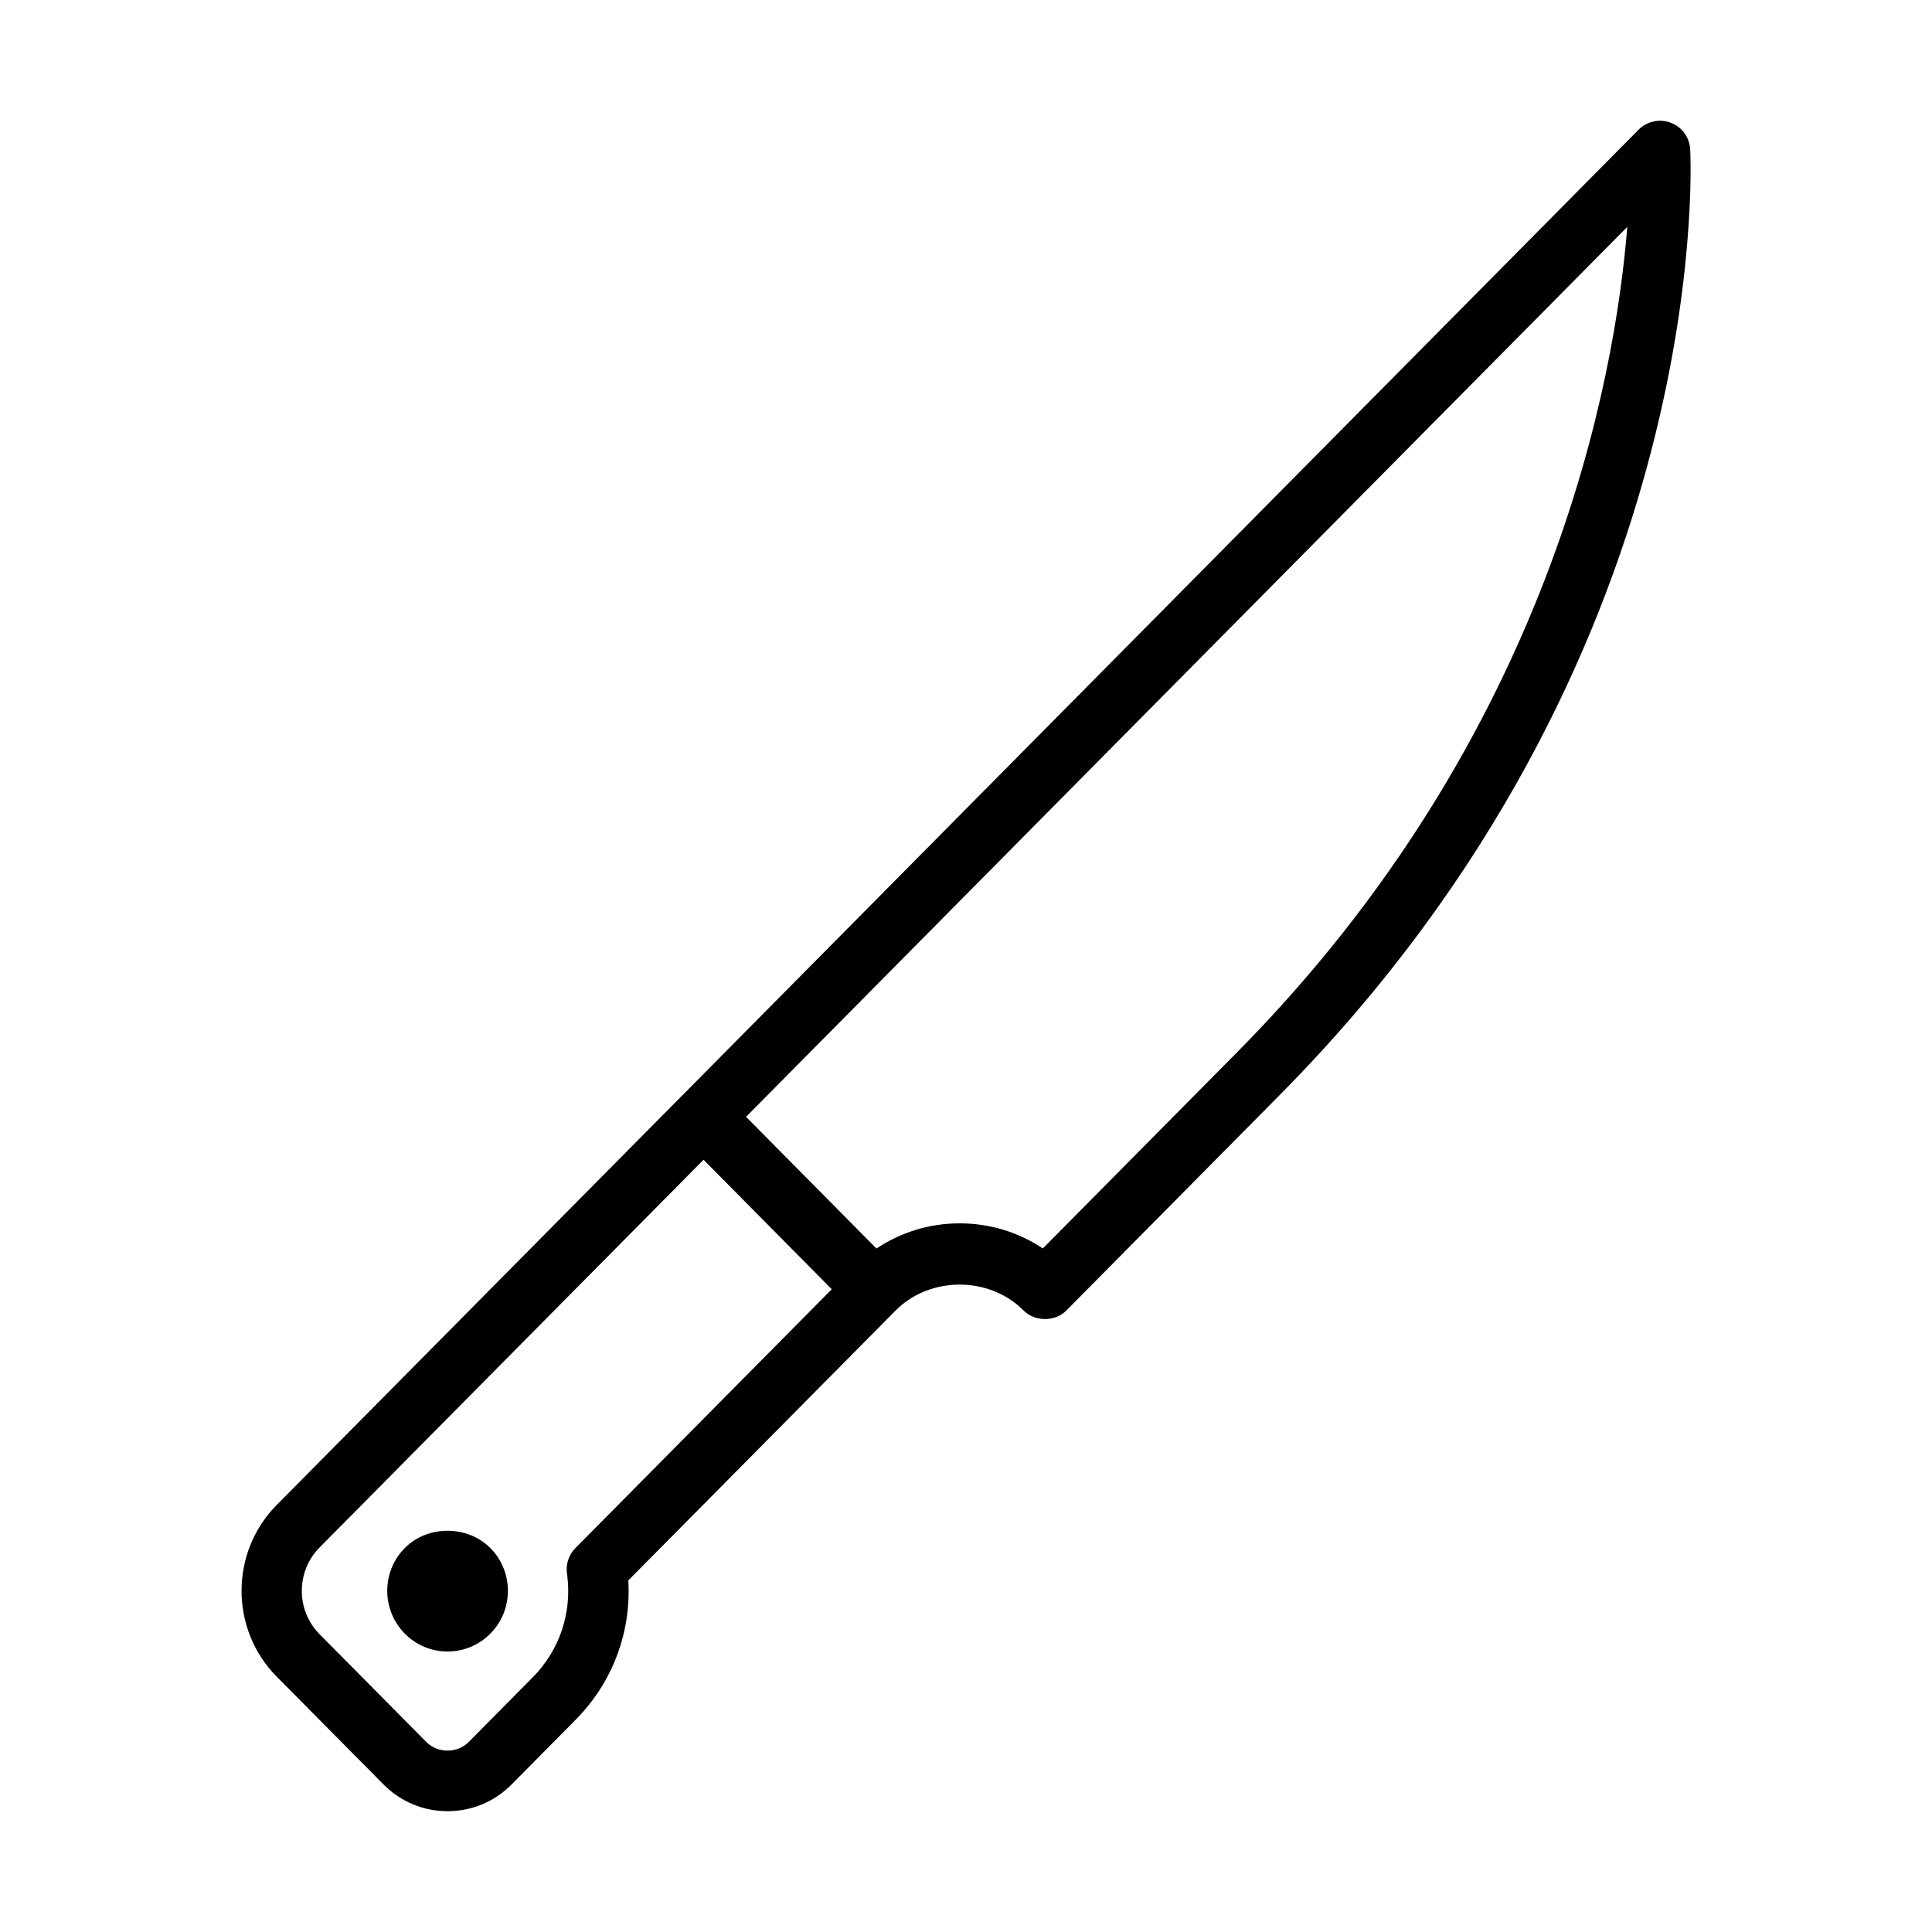 <?xml version="1.0" encoding="UTF-8" standalone="no"?>
<svg width="64px" height="64px" viewBox="0 0 64 64" version="1.1" xmlns="http://www.w3.org/2000/svg" xmlns:xlink="http://www.w3.org/1999/xlink">
    <!-- Generator: Sketch 3.7.2 (28276) - http://www.bohemiancoding.com/sketch -->
    <title>kit-knife</title>
    <desc>Created with Sketch.</desc>
    <defs></defs>
    <g id="64px-Line" stroke="none" stroke-width="1" fill="none" fill-rule="evenodd">
        <g id="kit-knife"></g>
        <path d="M13.409,51.281 C12.634,52.061 12.634,53.333 13.409,54.115 C13.787,54.498 14.29,54.708 14.826,54.708 C15.362,54.708 15.865,54.498 16.243,54.116 C17.019,53.335 17.019,52.062 16.243,51.281 C15.485,50.517 14.161,50.518 13.409,51.281 L13.409,51.281 Z" id="Shape" fill="#000000"></path>
        <path d="M33.906,43.411 C34.282,43.79 34.952,43.791 35.327,43.41 L42.394,36.272 C56.676,21.849 56.024,5.632 55.99,4.949 C55.97,4.553 55.719,4.207 55.348,4.066 C54.979,3.925 54.56,4.015 54.281,4.296 L22.607,36.282 C22.606,36.283 22.604,36.283 22.603,36.284 C22.602,36.285 22.601,36.287 22.6,36.288 L9.167,49.853 C7.613,51.421 7.613,53.974 9.167,55.542 L12.701,59.109 C13.267,59.682 14.022,59.998 14.826,59.998 C15.63,59.998 16.384,59.683 16.95,59.11 L19.07,56.968 C20.293,55.733 20.914,54.073 20.814,52.352 L29.672,43.409 C30.804,42.269 32.774,42.269 33.906,43.411 L33.906,43.411 Z M40.973,34.865 L34.545,41.357 C33.734,40.815 32.784,40.525 31.789,40.525 C30.794,40.525 29.844,40.817 29.034,41.359 L24.714,36.996 L53.906,7.516 C53.505,12.528 51.417,24.318 40.973,34.865 L40.973,34.865 Z M19.061,51.282 C18.818,51.528 18.728,51.867 18.79,52.181 C18.949,53.438 18.535,54.667 17.648,55.563 L15.527,57.705 C15.151,58.086 14.498,58.087 14.121,57.704 L10.587,54.136 C9.802,53.344 9.802,52.054 10.587,51.262 L23.306,38.418 L27.553,42.708 L19.061,51.282 L19.061,51.282 Z" id="Shape" fill="#000000"></path>
    </g>
</svg>